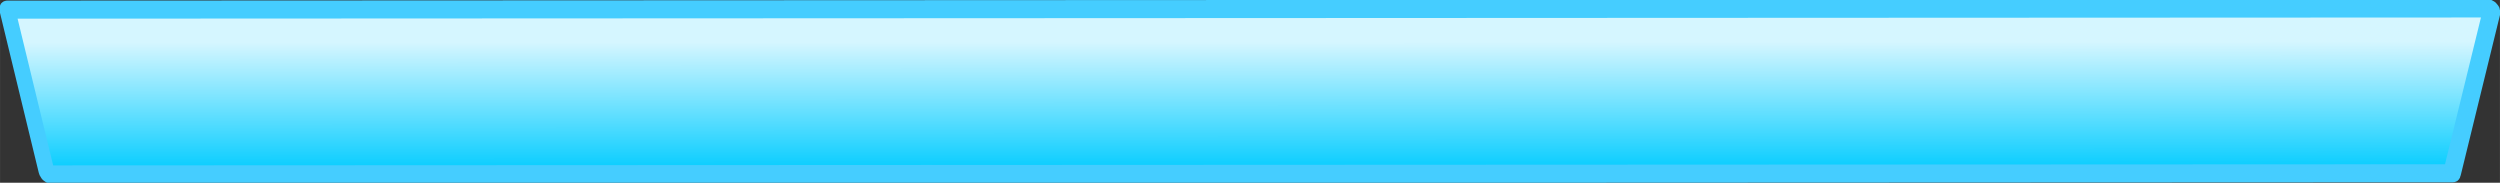 <svg xmlns="http://www.w3.org/2000/svg" xmlns:svg="http://www.w3.org/2000/svg" xmlns:xlink="http://www.w3.org/1999/xlink" id="svg8" width="1241.226" height="90.737" version="1.1" viewBox="0 0 328.408 24.008"><rect x="0" y="0" width="328.408" height="24.008" fill="#333333" stroke="none"/><defs id="defs2"><linearGradient id="linearGradient937"><stop style="stop-color:#d5f6ff;stop-opacity:1" id="stop933" offset="0"/><stop style="stop-color:#0dceff;stop-opacity:1" id="stop935" offset="1"/></linearGradient><linearGradient id="linearGradient939" x1="193.245" x2="193.577" y1="57.721" y2="68.715" gradientUnits="userSpaceOnUse" xlink:href="#linearGradient937"/><filter style="color-interpolation-filters:sRGB" id="filter967" width="1.08" height="1.863" x="-.04" y="-.432"><feFlood id="feFlood957" flood-color="#3C30FF" flood-opacity="1" result="flood"/><feComposite id="feComposite959" in="flood" in2="SourceGraphic" operator="in" result="composite1"/><feGaussianBlur id="feGaussianBlur961" in="composite1" result="blur" stdDeviation="2.016"/><feOffset id="feOffset963" dx="0" dy="0" result="offset"/><feComposite id="feComposite965" in="SourceGraphic" in2="offset" operator="over" result="composite2"/></filter><filter style="color-interpolation-filters:sRGB" id="filter967-4"><feFlood id="feFlood957-8" flood-color="#3C30FF" flood-opacity="1" result="flood"/><feComposite id="feComposite959-1" in="flood" in2="SourceGraphic" operator="in" result="composite1"/><feGaussianBlur id="feGaussianBlur961-2" in="composite1" result="blur" stdDeviation="2"/><feOffset id="feOffset963-8" dx="0" dy="0" result="offset"/><feComposite id="feComposite965-9" in="SourceGraphic" in2="offset" operator="over" result="composite2"/></filter><filter style="color-interpolation-filters:sRGB" id="filter967-1"><feFlood id="feFlood957-0" flood-color="#3C30FF" flood-opacity="1" result="flood"/><feComposite id="feComposite959-5" in="flood" in2="SourceGraphic" operator="in" result="composite1"/><feGaussianBlur id="feGaussianBlur961-1" in="composite1" result="blur" stdDeviation="2"/><feOffset id="feOffset963-1" dx="0" dy="0" result="offset"/><feComposite id="feComposite965-0" in="SourceGraphic" in2="offset" operator="over" result="composite2"/></filter><linearGradient id="linearGradient1099" x1="193.245" x2="193.577" y1="57.721" y2="68.715" gradientTransform="matrix(1.193,0,-0.055,0.988,-41.472,1.811)" gradientUnits="userSpaceOnUse" xlink:href="#linearGradient937"/><linearGradient id="linearGradient1101" x1="172.737" x2="67.796" y1="83.987" y2="83.941" gradientTransform="matrix(0.155,0,0,8.395,-146.743,-766.497)" gradientUnits="userSpaceOnUse" xlink:href="#linearGradient937"/><filter style="color-interpolation-filters:sRGB" id="filter1113" width="1.08" height="1.856" x="-.04" y="-.428"><feFlood id="feFlood1103" flood-color="#3C30FF" flood-opacity="1" result="flood"/><feComposite id="feComposite1105" in="flood" in2="SourceGraphic" operator="in" result="composite1"/><feGaussianBlur id="feGaussianBlur1107" in="composite1" result="blur" stdDeviation="2"/><feOffset id="feOffset1109" dx="0" dy="0" result="offset"/><feComposite id="feComposite1111" in="SourceGraphic" in2="offset" operator="over" result="composite2"/></filter><filter style="color-interpolation-filters:sRGB" id="filter1113-2" width="1.08" height="1.856" x="-.04" y="-.428"><feFlood id="feFlood1103-5" flood-color="#3C30FF" flood-opacity="1" result="flood"/><feComposite id="feComposite1105-8" in="flood" in2="SourceGraphic" operator="in" result="composite1"/><feGaussianBlur id="feGaussianBlur1107-6" in="composite1" result="blur" stdDeviation="2"/><feOffset id="feOffset1109-2" dx="0" dy="0" result="offset"/><feComposite id="feComposite1111-8" in="SourceGraphic" in2="offset" operator="over" result="composite2"/></filter><filter style="color-interpolation-filters:sRGB" id="filter1336"><feFlood id="feFlood1326" flood-color="#000" flood-opacity="1" result="flood"/><feComposite id="feComposite1328" in="flood" in2="SourceGraphic" operator="in" result="composite1"/><feGaussianBlur id="feGaussianBlur1330" in="composite1" result="blur" stdDeviation="2"/><feOffset id="feOffset1332" dx="0" dy="0" result="offset"/><feComposite id="feComposite1334" in="SourceGraphic" in2="offset" operator="over" result="composite2"/></filter><filter style="color-interpolation-filters:sRGB" id="filter1348"><feFlood id="feFlood1338" flood-color="#000" flood-opacity="1" result="flood"/><feComposite id="feComposite1340" in="flood" in2="SourceGraphic" operator="in" result="composite1"/><feGaussianBlur id="feGaussianBlur1342" in="composite1" result="blur" stdDeviation="2"/><feOffset id="feOffset1344" dx="0" dy="0" result="offset"/><feComposite id="feComposite1346" in="SourceGraphic" in2="offset" operator="over" result="composite2"/></filter><filter style="color-interpolation-filters:sRGB" id="filter936"><feFlood id="feFlood926" flood-color="#000" flood-opacity="1" result="flood"/><feComposite id="feComposite928" in="flood" in2="SourceGraphic" operator="in" result="composite1"/><feGaussianBlur id="feGaussianBlur930" in="composite1" result="blur" stdDeviation="2"/><feOffset id="feOffset932" dx="0" dy="0" result="offset"/><feComposite id="feComposite934" in="SourceGraphic" in2="offset" operator="over" result="composite2"/></filter><filter style="color-interpolation-filters:sRGB" id="filter936-8"><feFlood id="feFlood926-9" flood-color="#000" flood-opacity="1" result="flood"/><feComposite id="feComposite928-3" in="flood" in2="SourceGraphic" operator="in" result="composite1"/><feGaussianBlur id="feGaussianBlur930-6" in="composite1" result="blur" stdDeviation="2"/><feOffset id="feOffset932-8" dx="0" dy="0" result="offset"/><feComposite id="feComposite934-0" in="SourceGraphic" in2="offset" operator="over" result="composite2"/></filter><linearGradient id="linearGradient1007" x1="172.737" x2="67.796" y1="83.987" y2="83.941" gradientTransform="matrix(-0.155,0,2.132,7.871,-45.083,-728.484)" gradientUnits="userSpaceOnUse" xlink:href="#linearGradient937"/></defs><g id="layer1" transform="translate(-126.677,-67.381)"><g id="g871" transform="matrix(1,0,-0.271,0.963,2.309,5.292)" style="opacity:1"><g id="g914" transform="matrix(0.281,1.039,-1.039,-0.281,184.716,-60.113)"><path id="rect943" d="m 73.438,-255.045 -22.602,-5.371 c -0.141,-0.033 -0.217,0.102 -0.183,0.23 L 142.332,78.227 c 0.034,0.127 0.184,0.263 0.307,0.23 l 19.7,-5.34 c 0.123,-0.033 0.217,-0.102 0.183,-0.23 L 73.745,-254.815 c -0.034,-0.127 -0.166,-0.196 -0.307,-0.23 z" style="fill:url(#linearGradient1007);fill-opacity:1;fill-rule:evenodd;stroke:#45cdff;stroke-width:2.288;stroke-miterlimit:4;stroke-dasharray:none;stroke-opacity:1"/></g></g></g></svg>